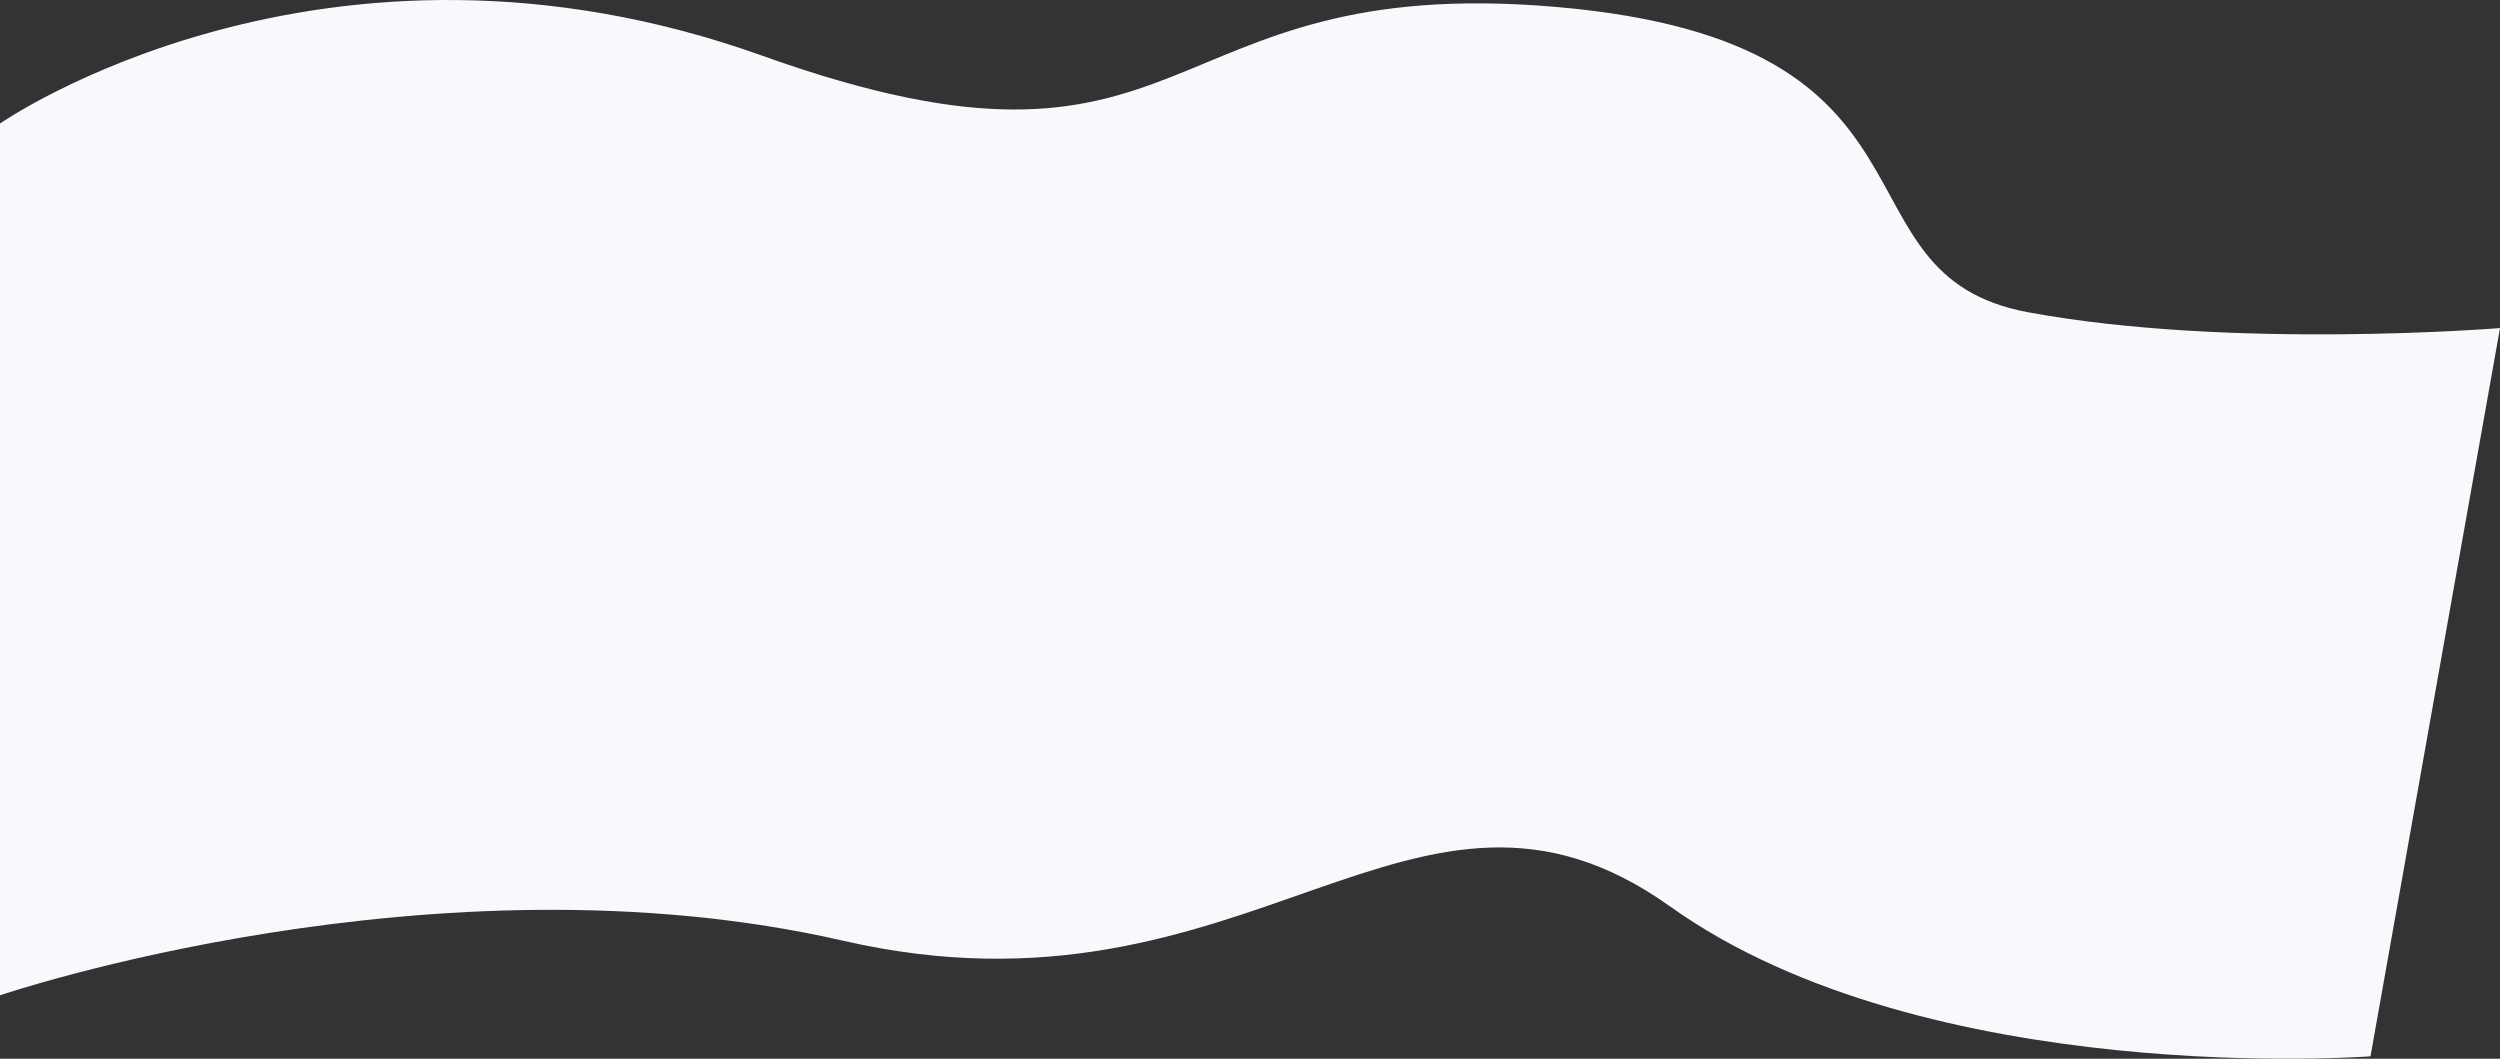 <svg xmlns="http://www.w3.org/2000/svg" width="2408" height="1019.766" viewBox="0 0 2408 1019.766">
  <rect x="0" y="0" width="2408" height="1019.766" fill="#333333" stroke="none"/>
  <path id="Path_9" data-name="Path 9" d="M0,127.526S311.315-89.127,734.458,62.29s370.7-81.022,764.262-47.072,258.954,257.806,454.74,294.1S2408,324.557,2408,324.557l-124.736,701.436s-426.929,32.353-674.6-144.335-403.571,123.079-796.284,33.053S0,967.219,0,967.219Z" transform="translate(0 -8.552)" fill="#f7f9fc"/>
</svg>
